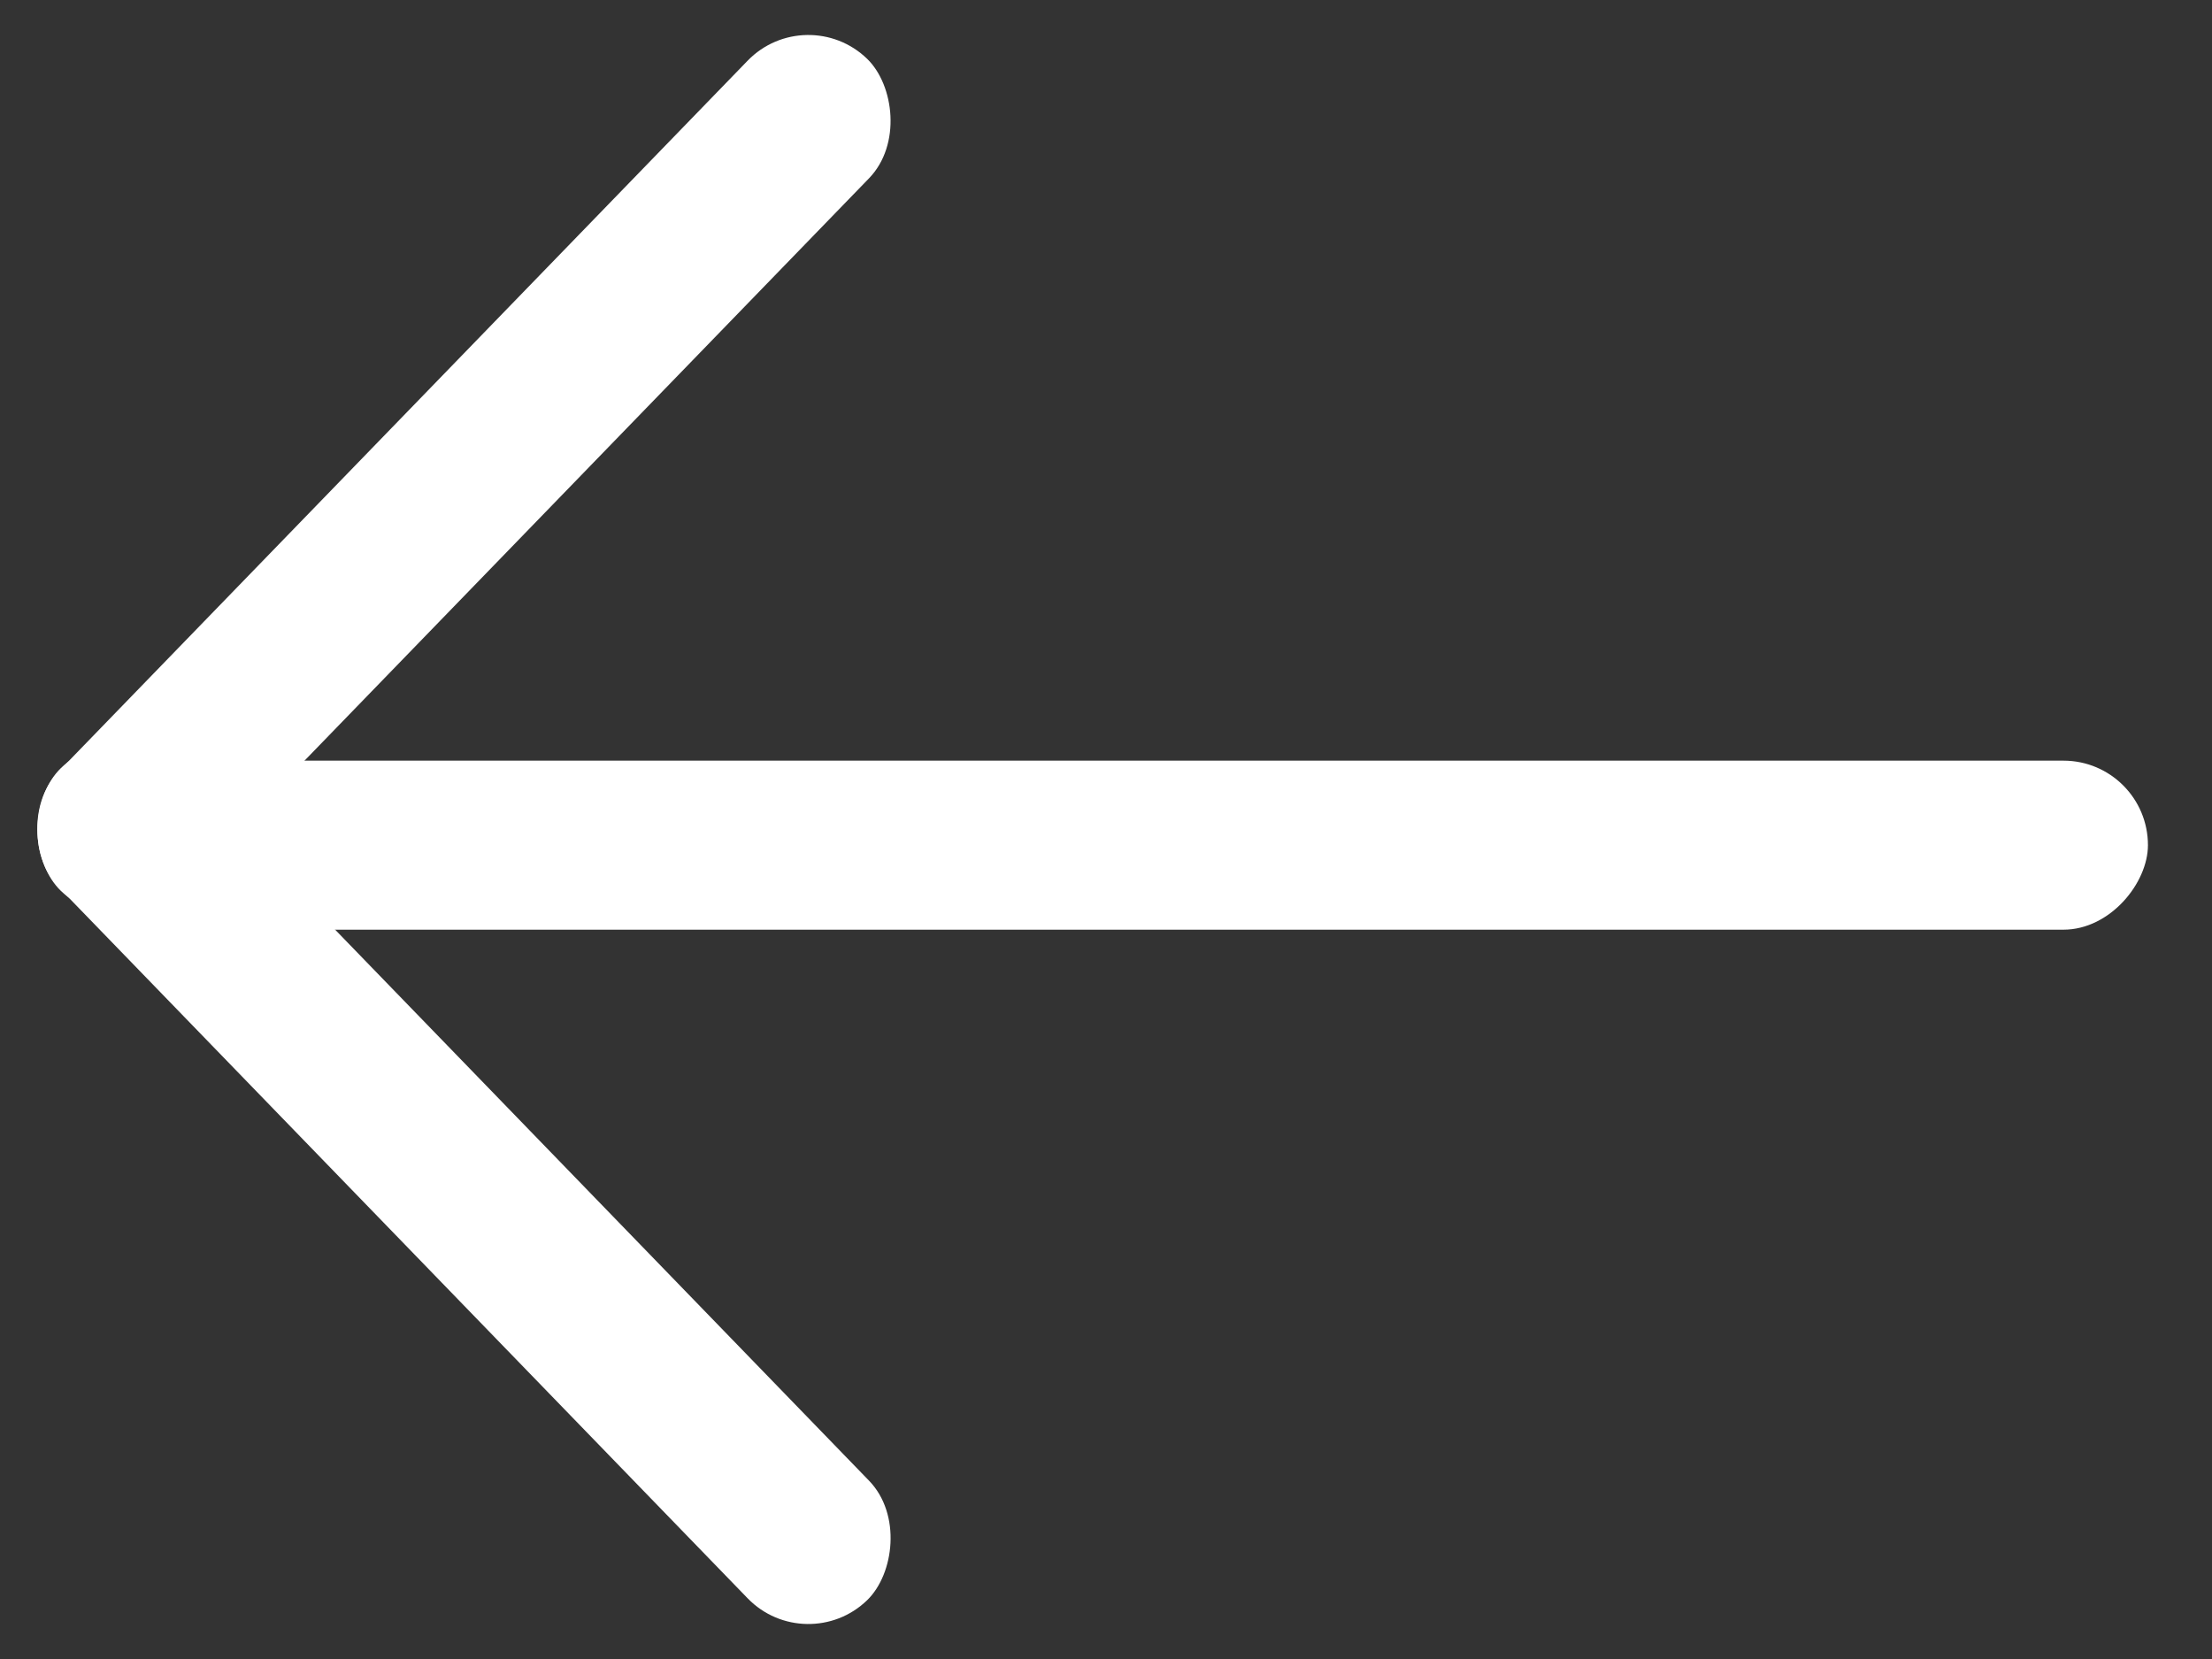 <svg width="24" height="18" viewBox="0 0 24 18" fill="none" xmlns="http://www.w3.org/2000/svg">
<rect x="0" y="0" width="24" height="18" fill="#333333" stroke="none"/>
<rect width="21.092" height="1.834" rx="0.917" transform="matrix(-1 0 0 1 23.305 8.253)" fill="white"/>
<rect width="12.571" height="1.834" rx="0.917" transform="matrix(-0.696 0.718 0.718 0.696 8.75 0)" fill="white"/>
<rect x="8.75" y="18" width="12.571" height="1.834" rx="0.917" transform="rotate(-134.097 8.75 18)" fill="white"/>
</svg>
